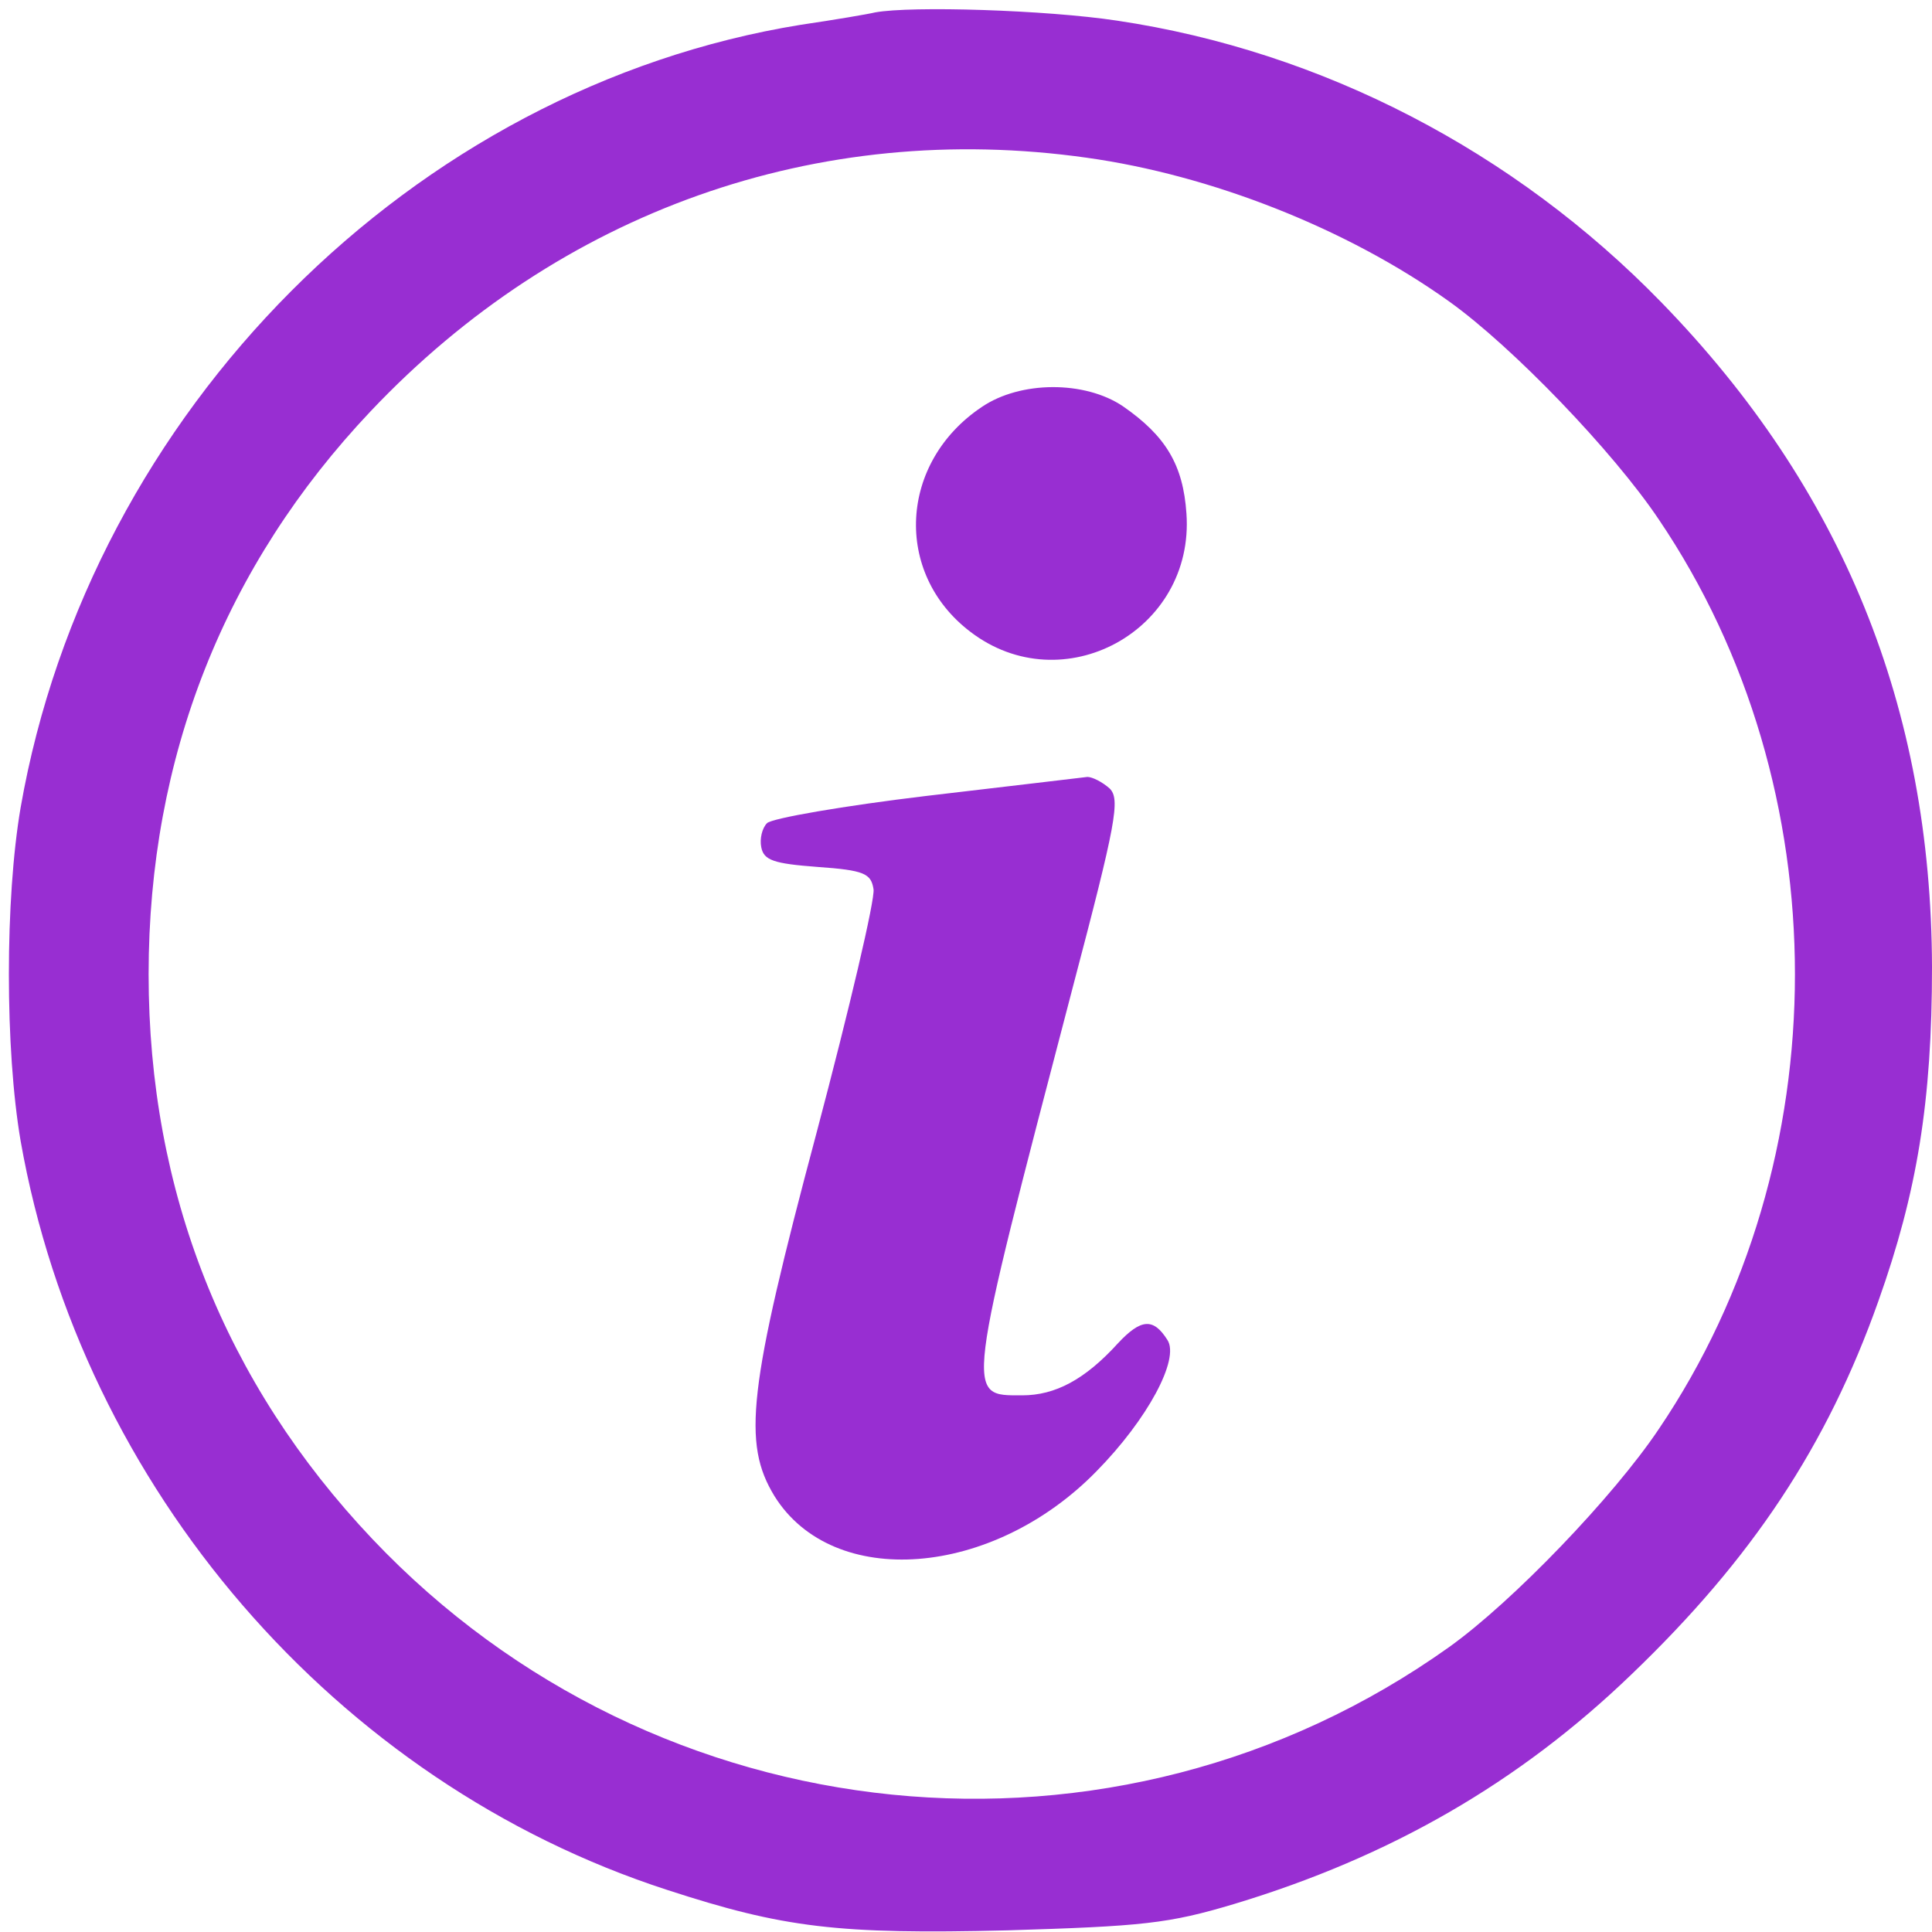 <?xml version="1.0" standalone="no"?>
<!DOCTYPE svg PUBLIC "-//W3C//DTD SVG 20010904//EN"
 "http://www.w3.org/TR/2001/REC-SVG-20010904/DTD/svg10.dtd">
<svg version="1.0" xmlns="http://www.w3.org/2000/svg"
 width="234pt" height="234pt" viewBox="0 0 234 234"
 preserveAspectRatio="xMidYMid meet">
<g transform="translate(0,234) scale(0.1,-0.1)"
fill="#982ed2" stroke="none">
<path d="M1060 2325 c-8 -2 -49 -9 -90 -15 -470 -76 -861 -468 -945 -948 -19
-111 -19 -293 0 -404 74 -420 382 -777 783 -907 141 -46 207 -54 412 -49 164
5 195 8 275 32 189 57 345 147 481 278 146 140 237 277 299 452 47 132 65 242
65 405 -1 314 -108 579 -328 805 -178 183 -411 304 -659 341 -86 13 -249 18
-293 10z m256 -176 c151 -21 316 -86 439 -174 77 -55 199 -182 254 -264 220
-325 220 -777 0 -1102 -55 -82 -177 -209 -254 -264 -404 -288 -960 -232 -1304
131 -179 189 -271 421 -271 684 0 263 92 495 269 682 229 242 541 353 867 307z"/>
<path d="M1189 1847 c-100 -67 -107 -201 -14 -272 112 -86 272 1 262 143 -4
59 -25 94 -77 130 -46 31 -124 31 -171 -1z"/>
<path d="M1122 1376 c-100 -12 -187 -27 -193 -33 -6 -6 -9 -19 -7 -29 3 -16
15 -20 68 -24 57 -4 65 -8 68 -27 2 -12 -29 -144 -69 -295 -83 -311 -90 -376
-51 -440 71 -114 264 -99 390 30 62 63 101 136 86 159 -17 27 -32 26 -60 -4
-40 -44 -76 -63 -116 -63 -69 0 -70 -8 61 493 53 201 58 229 45 242 -9 8 -21
14 -27 14 -7 -1 -94 -11 -195 -23z"/>
</g>
</svg>
